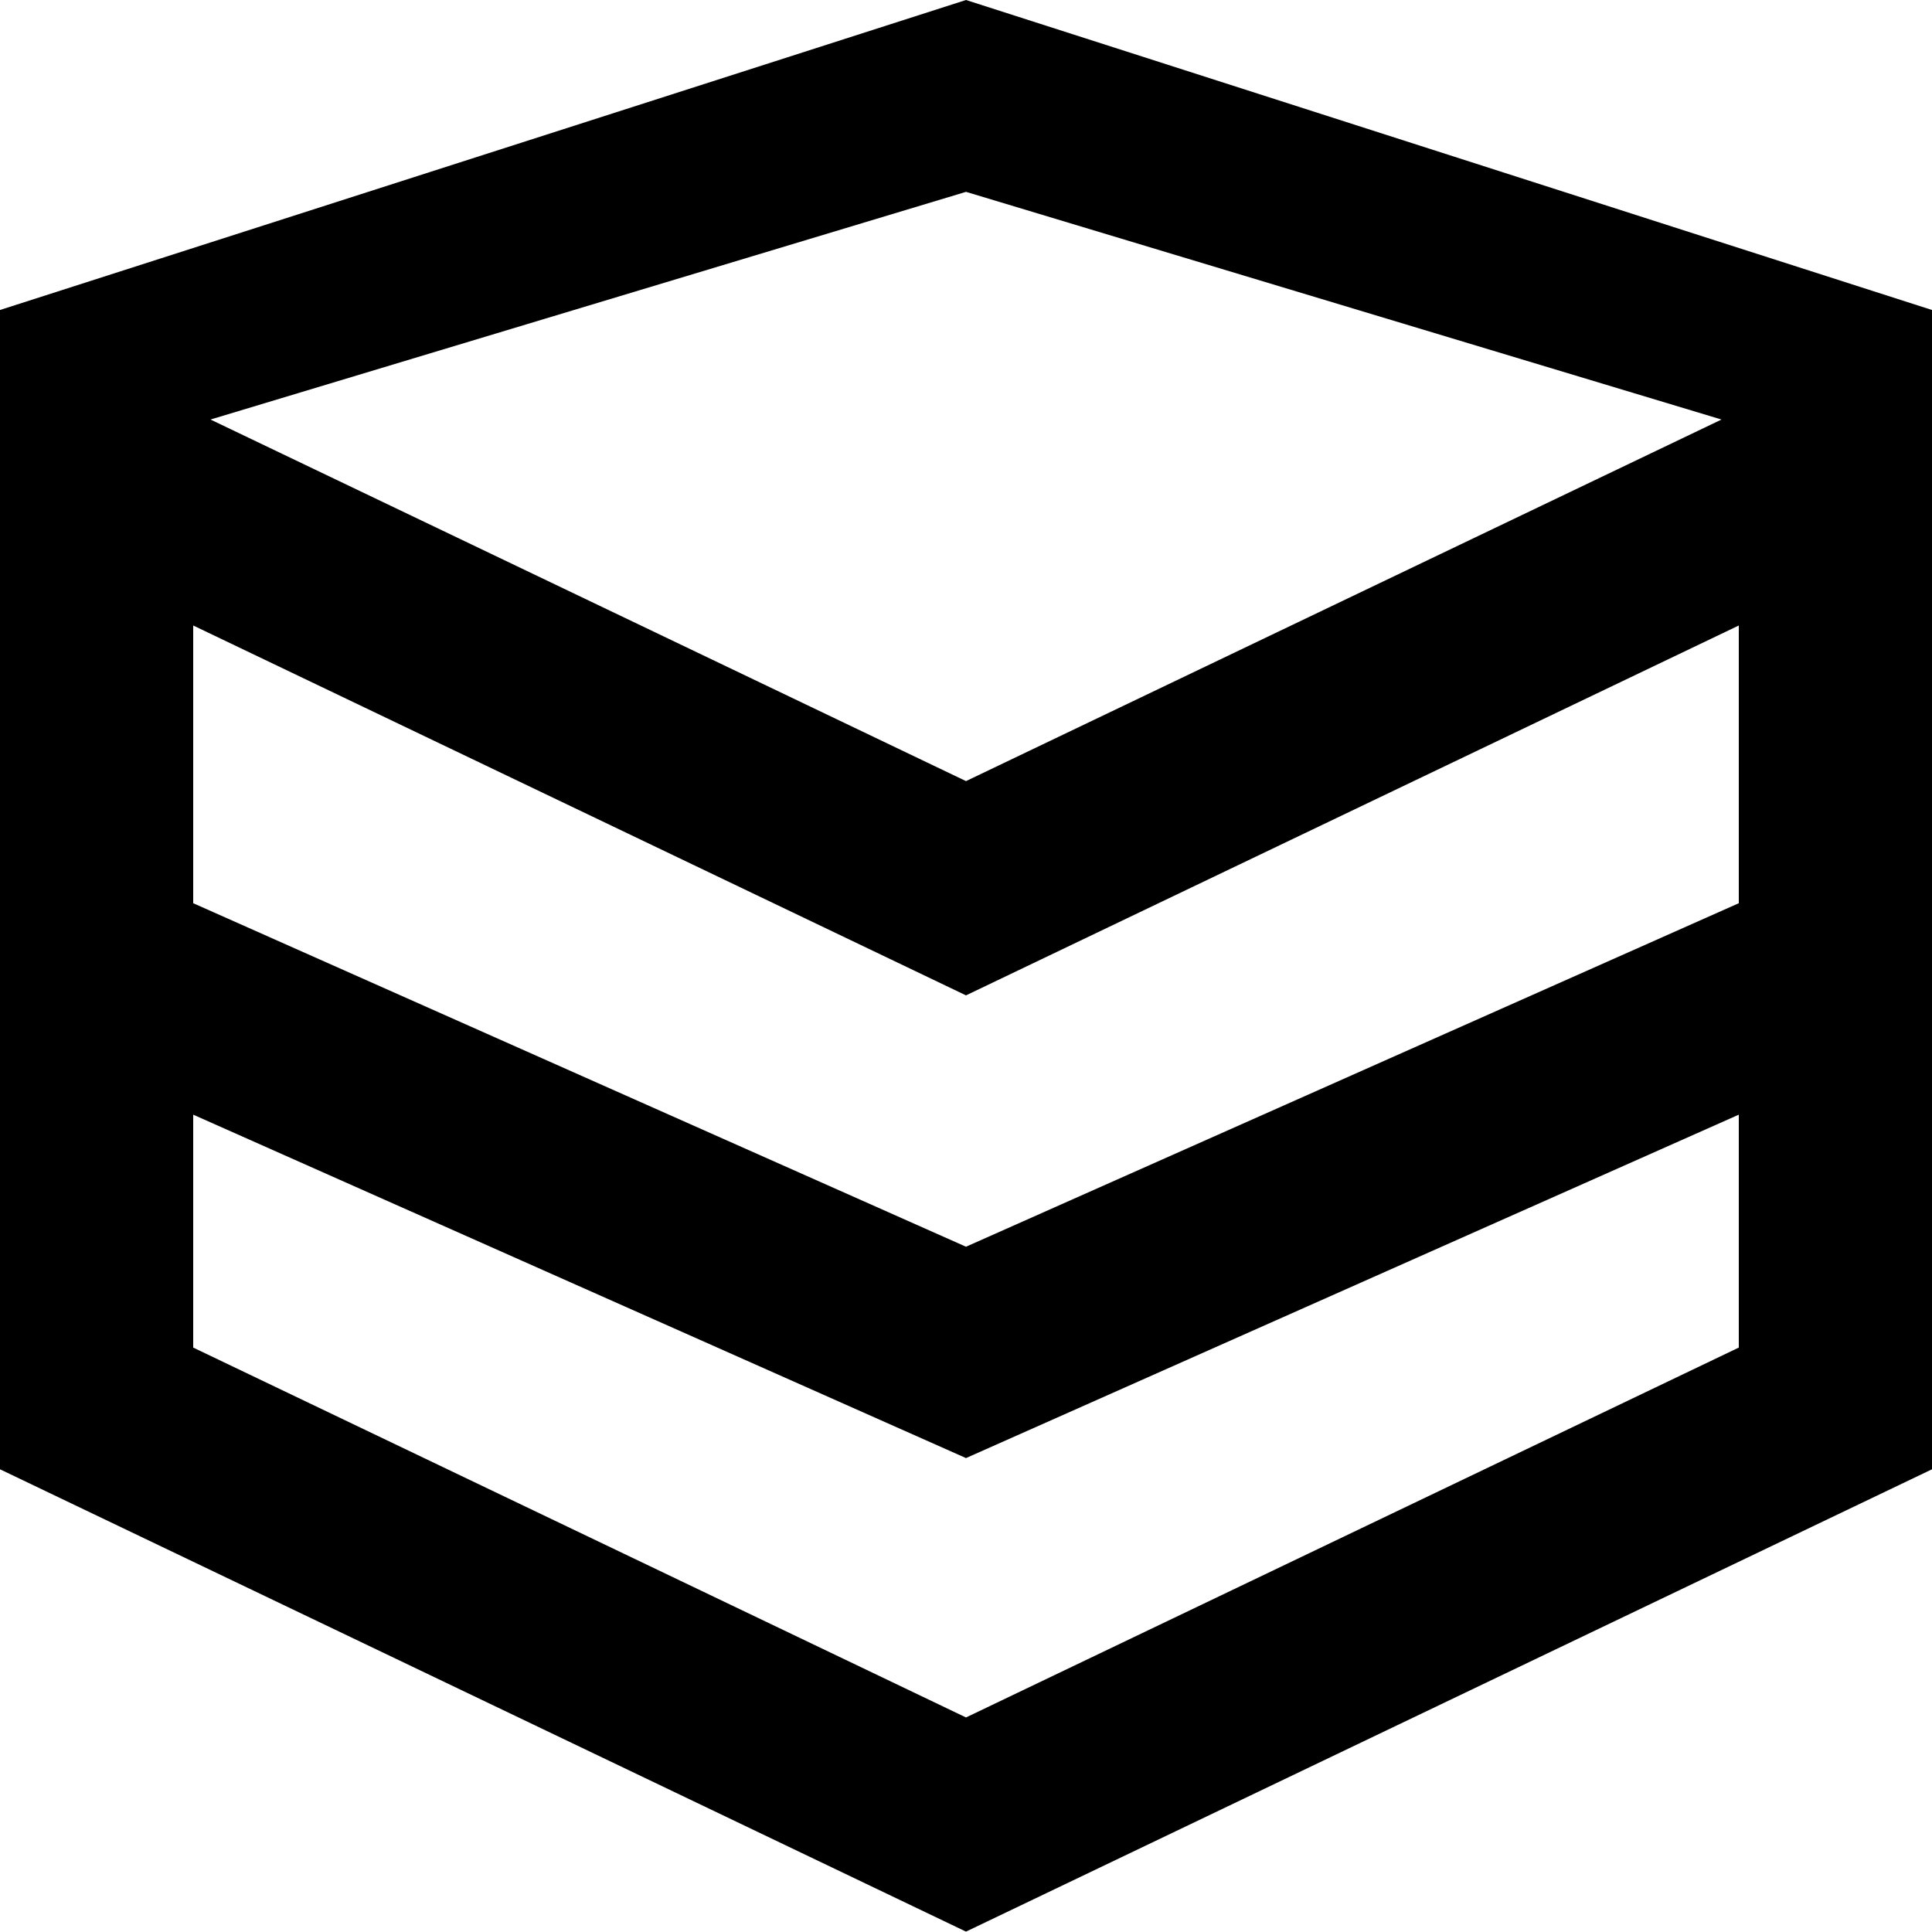 <?xml version="1.0" encoding="UTF-8"?>
<svg width="20px" height="20px" viewBox="0 0 20 20" version="1.1" xmlns="http://www.w3.org/2000/svg" xmlns:xlink="http://www.w3.org/1999/xlink">
    <!-- Generator: Sketch 52 (66869) - http://www.bohemiancoding.com/sketch -->
    <title>Artboard</title>
    <desc>Created with Sketch.</desc>
    <g id="Artboard" stroke="none" stroke-width="1" fill="none" fill-rule="evenodd">
        <path d="M2,11.539 L2,13.95 L10,17.779 L18,13.95 L18,11.539 L10,15.094 L2,11.539 Z M2,9.35 L10,12.906 L18,9.35 L18,6.475 L10,10.304 L2,6.475 L2,9.35 Z M17.821,4.343 L10,1.986 L2.179,4.343 L10,8.086 L17.821,4.343 Z M20,3.3 L20,15.21 L10,19.996 L0,15.21 L0,3.3 L0,3.209 L10,-5.32907052e-14 L20,3.209 L20,3.3 Z" id="Combined-Shape" fill="#000000" fill-rule="nonzero"></path>
    </g>
</svg>